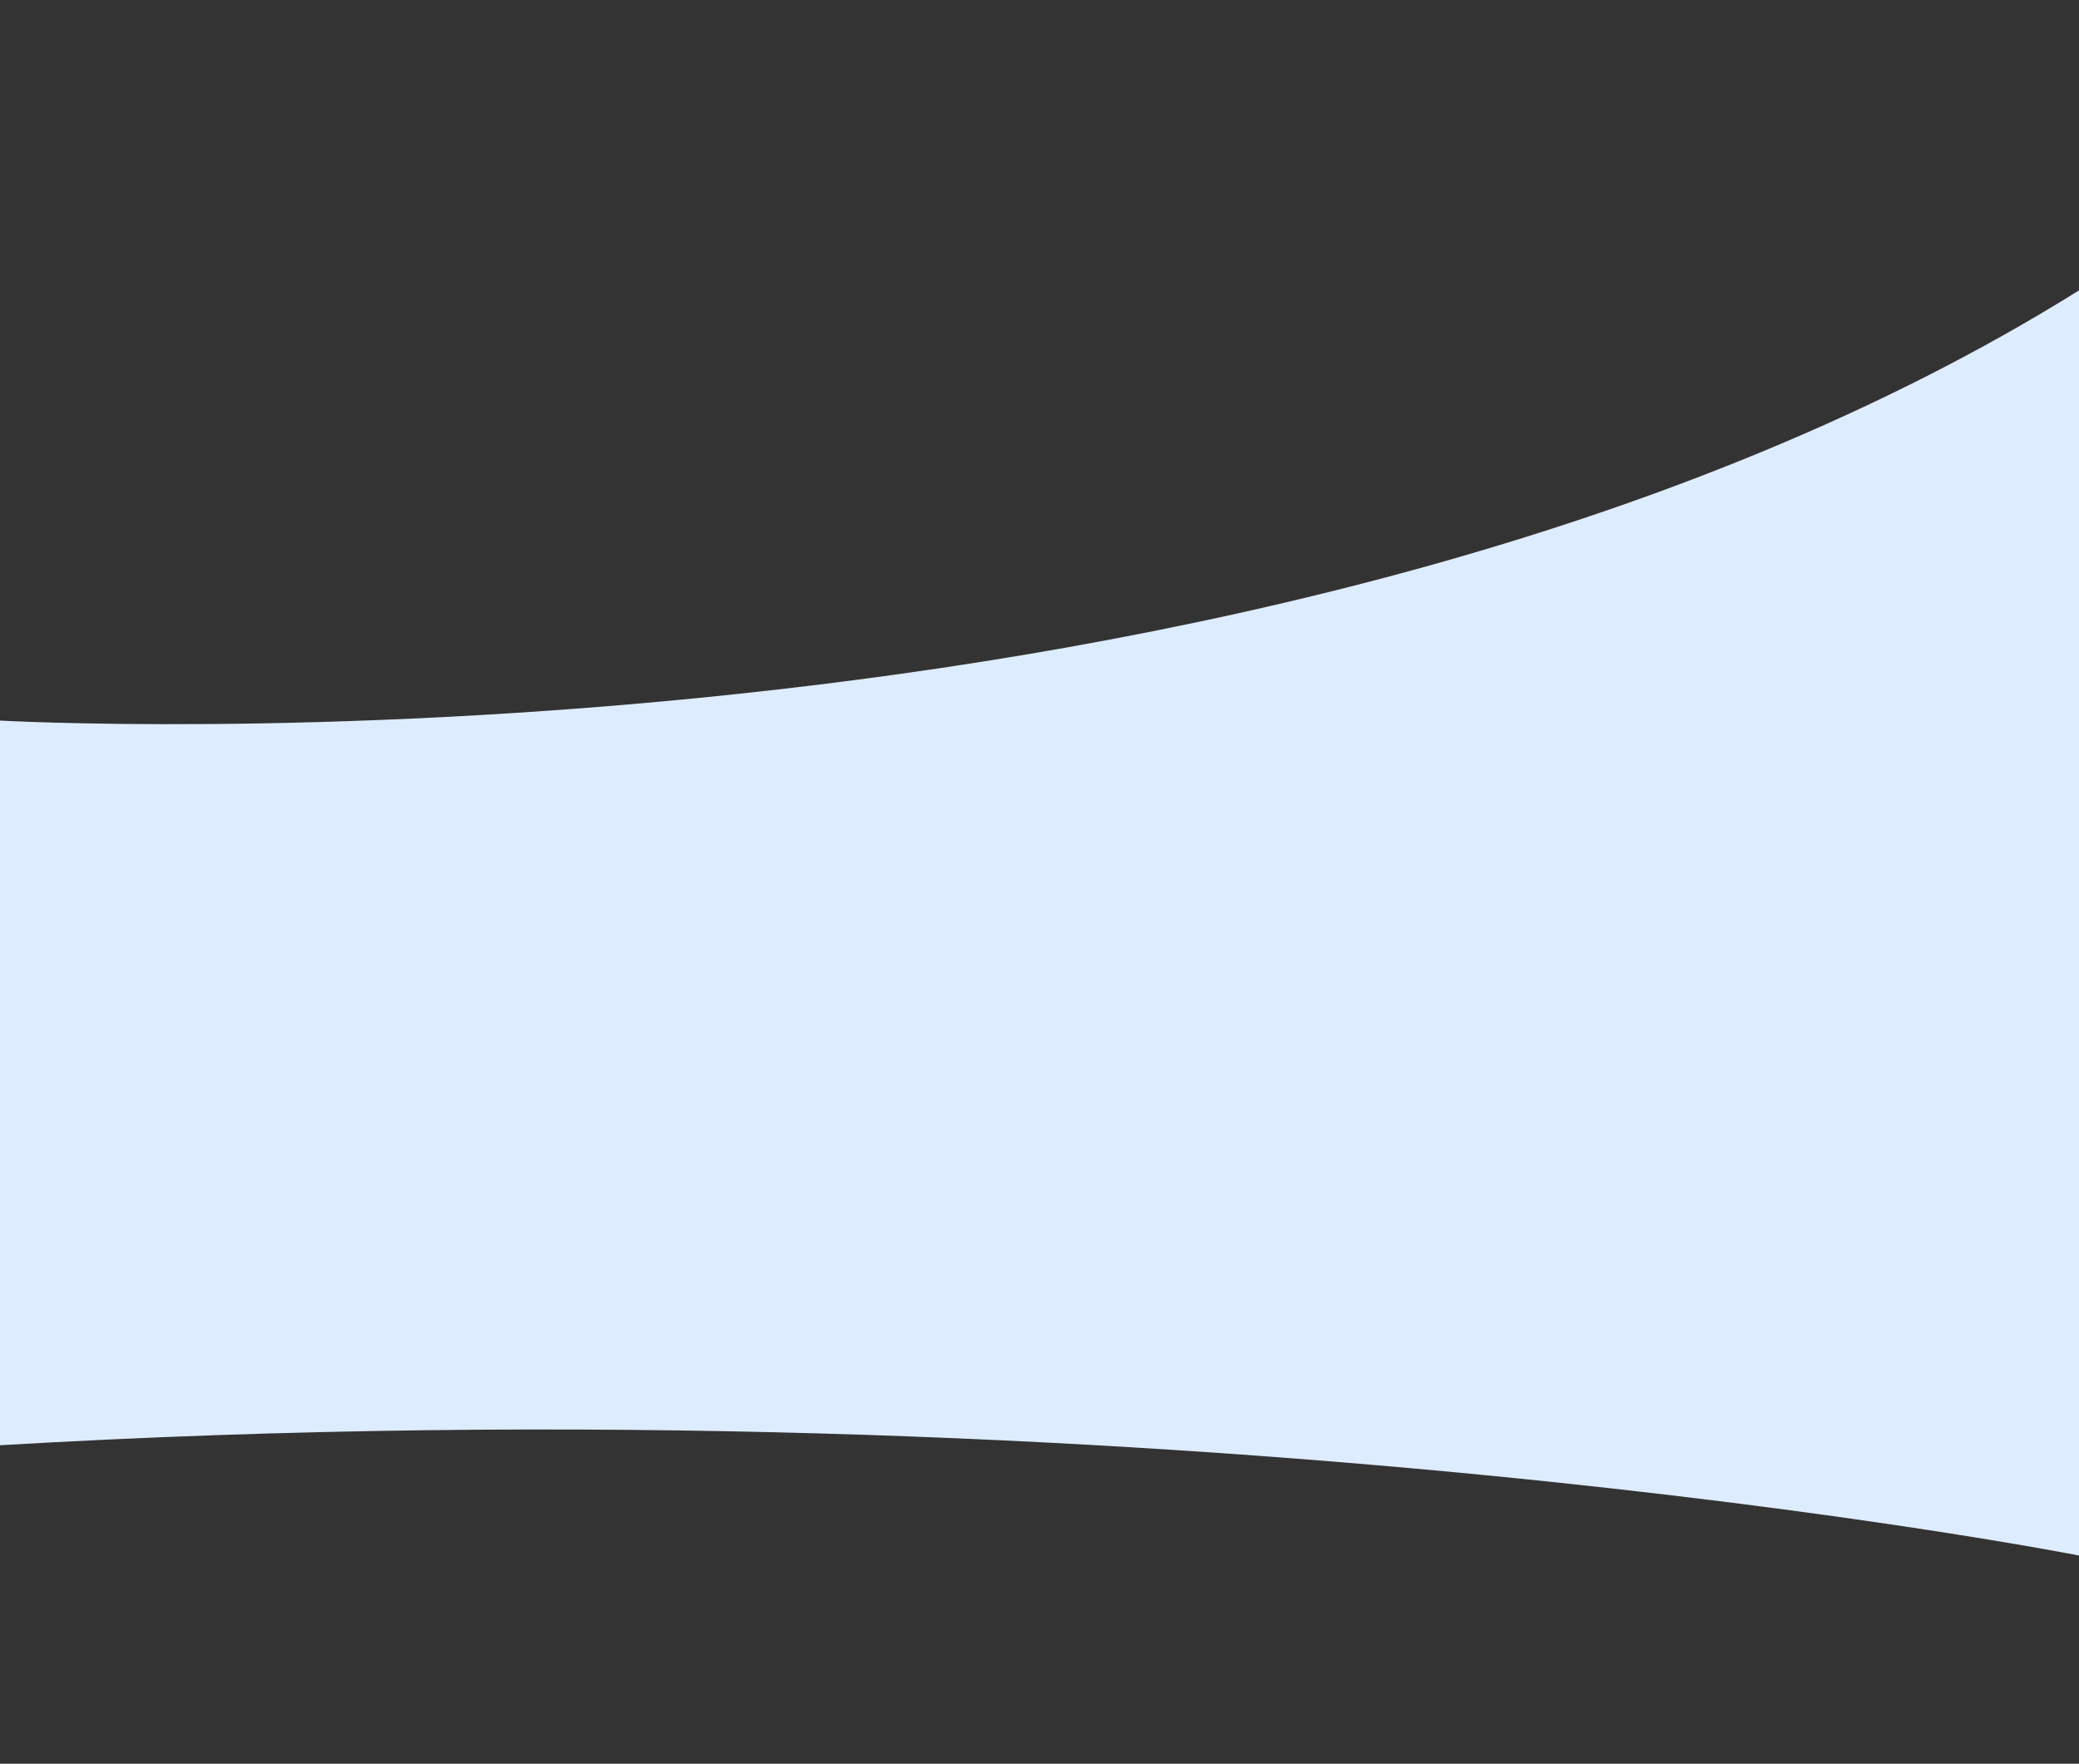 <svg width="1440" height="1221.5" viewBox="0 -200 1440 1221.5" fill="none" xmlns="http://www.w3.org/2000/svg">
<rect x="0" y="-200" width="1440" height="1221.5" fill="#333333" stroke="none"/>
<path d="M1441 0.5V877.5C1441 877.5 812.001 753.113 -0.999 801V299C-0.999 299 883 349.5 1441 0.5Z" fill="#DDECFF"/>
</svg>
